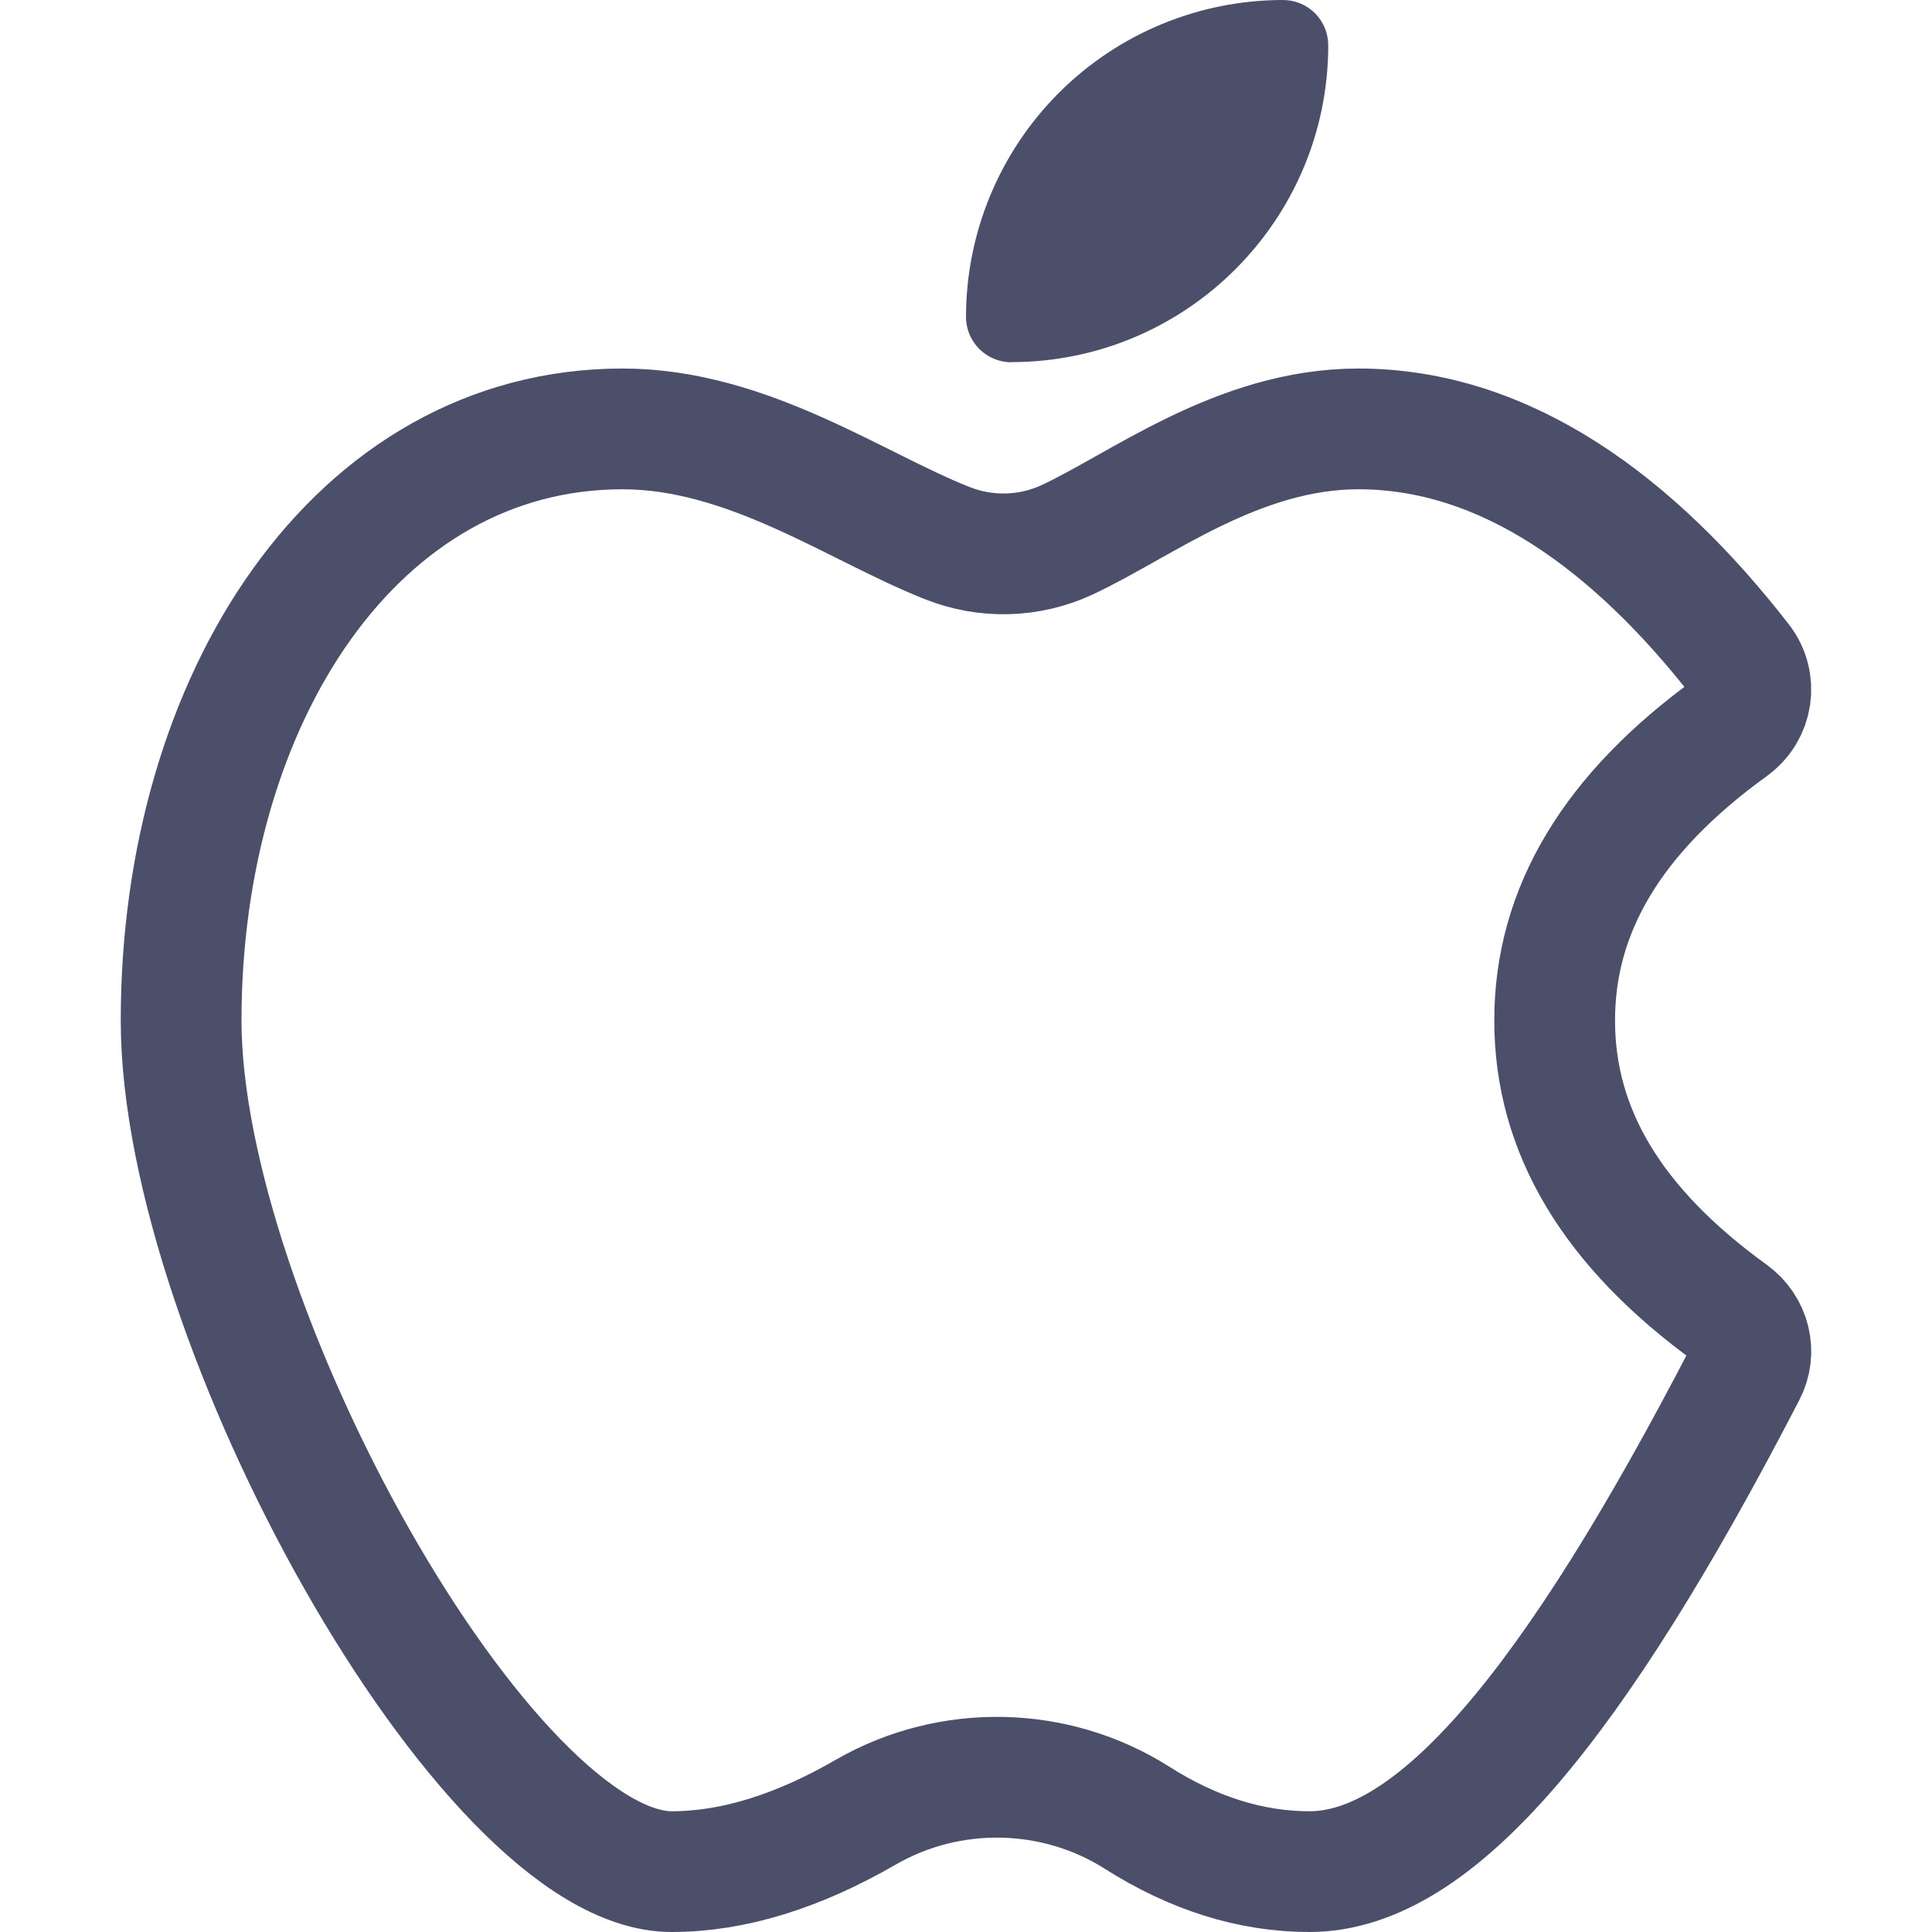 <?xml version="1.0" encoding="UTF-8"?>
<svg width="16px" height="16px" viewBox="0 0 16 16" version="1.1" xmlns="http://www.w3.org/2000/svg" xmlns:xlink="http://www.w3.org/1999/xlink">
    <title>apple</title>
    <g id="apple" stroke="none" stroke-width="1" fill="none" fill-rule="evenodd">
        <path d="M14.456,11.367 C13.028,14.126 11.886,15.5 10.844,15.5 C10.359,15.5 9.882,15.349 9.417,15.054 C8.74,14.624 7.867,14.606 7.171,15.007 C6.609,15.332 6.072,15.5 5.563,15.5 C4.029,15.5 1.5,10.949 1.5,8.451 C1.5,5.786 2.95,3.552 5.156,3.552 C6.194,3.552 7.09,4.2 7.843,4.497 C8.162,4.625 8.523,4.616 8.834,4.472 C9.445,4.189 10.25,3.552 11.25,3.552 C12.472,3.552 13.534,4.338 14.418,5.475 C14.553,5.648 14.517,5.893 14.338,6.023 C13.35,6.737 12.875,7.539 12.875,8.451 C12.875,9.364 13.35,10.165 14.338,10.879 C14.495,10.993 14.545,11.198 14.456,11.367 Z" id="Path" stroke="#4C4F69" stroke-linecap="round" stroke-linejoin="round"></path>
        <path d="M8.376,3 C8.169,3 8.001,2.833 8,2.626 C8,1.929 8.277,1.261 8.769,0.769 C9.261,0.277 9.929,-4.28207244e-05 10.626,0 C10.725,8.53959365e-05 10.821,0.04 10.891,0.11 C10.961,0.181 11,0.276 11,0.376 C10.999,1.824 9.824,2.998 8.376,2.999 L8.376,3 Z" id="Path" fill="#4C4F69"></path>
    </g>
</svg>